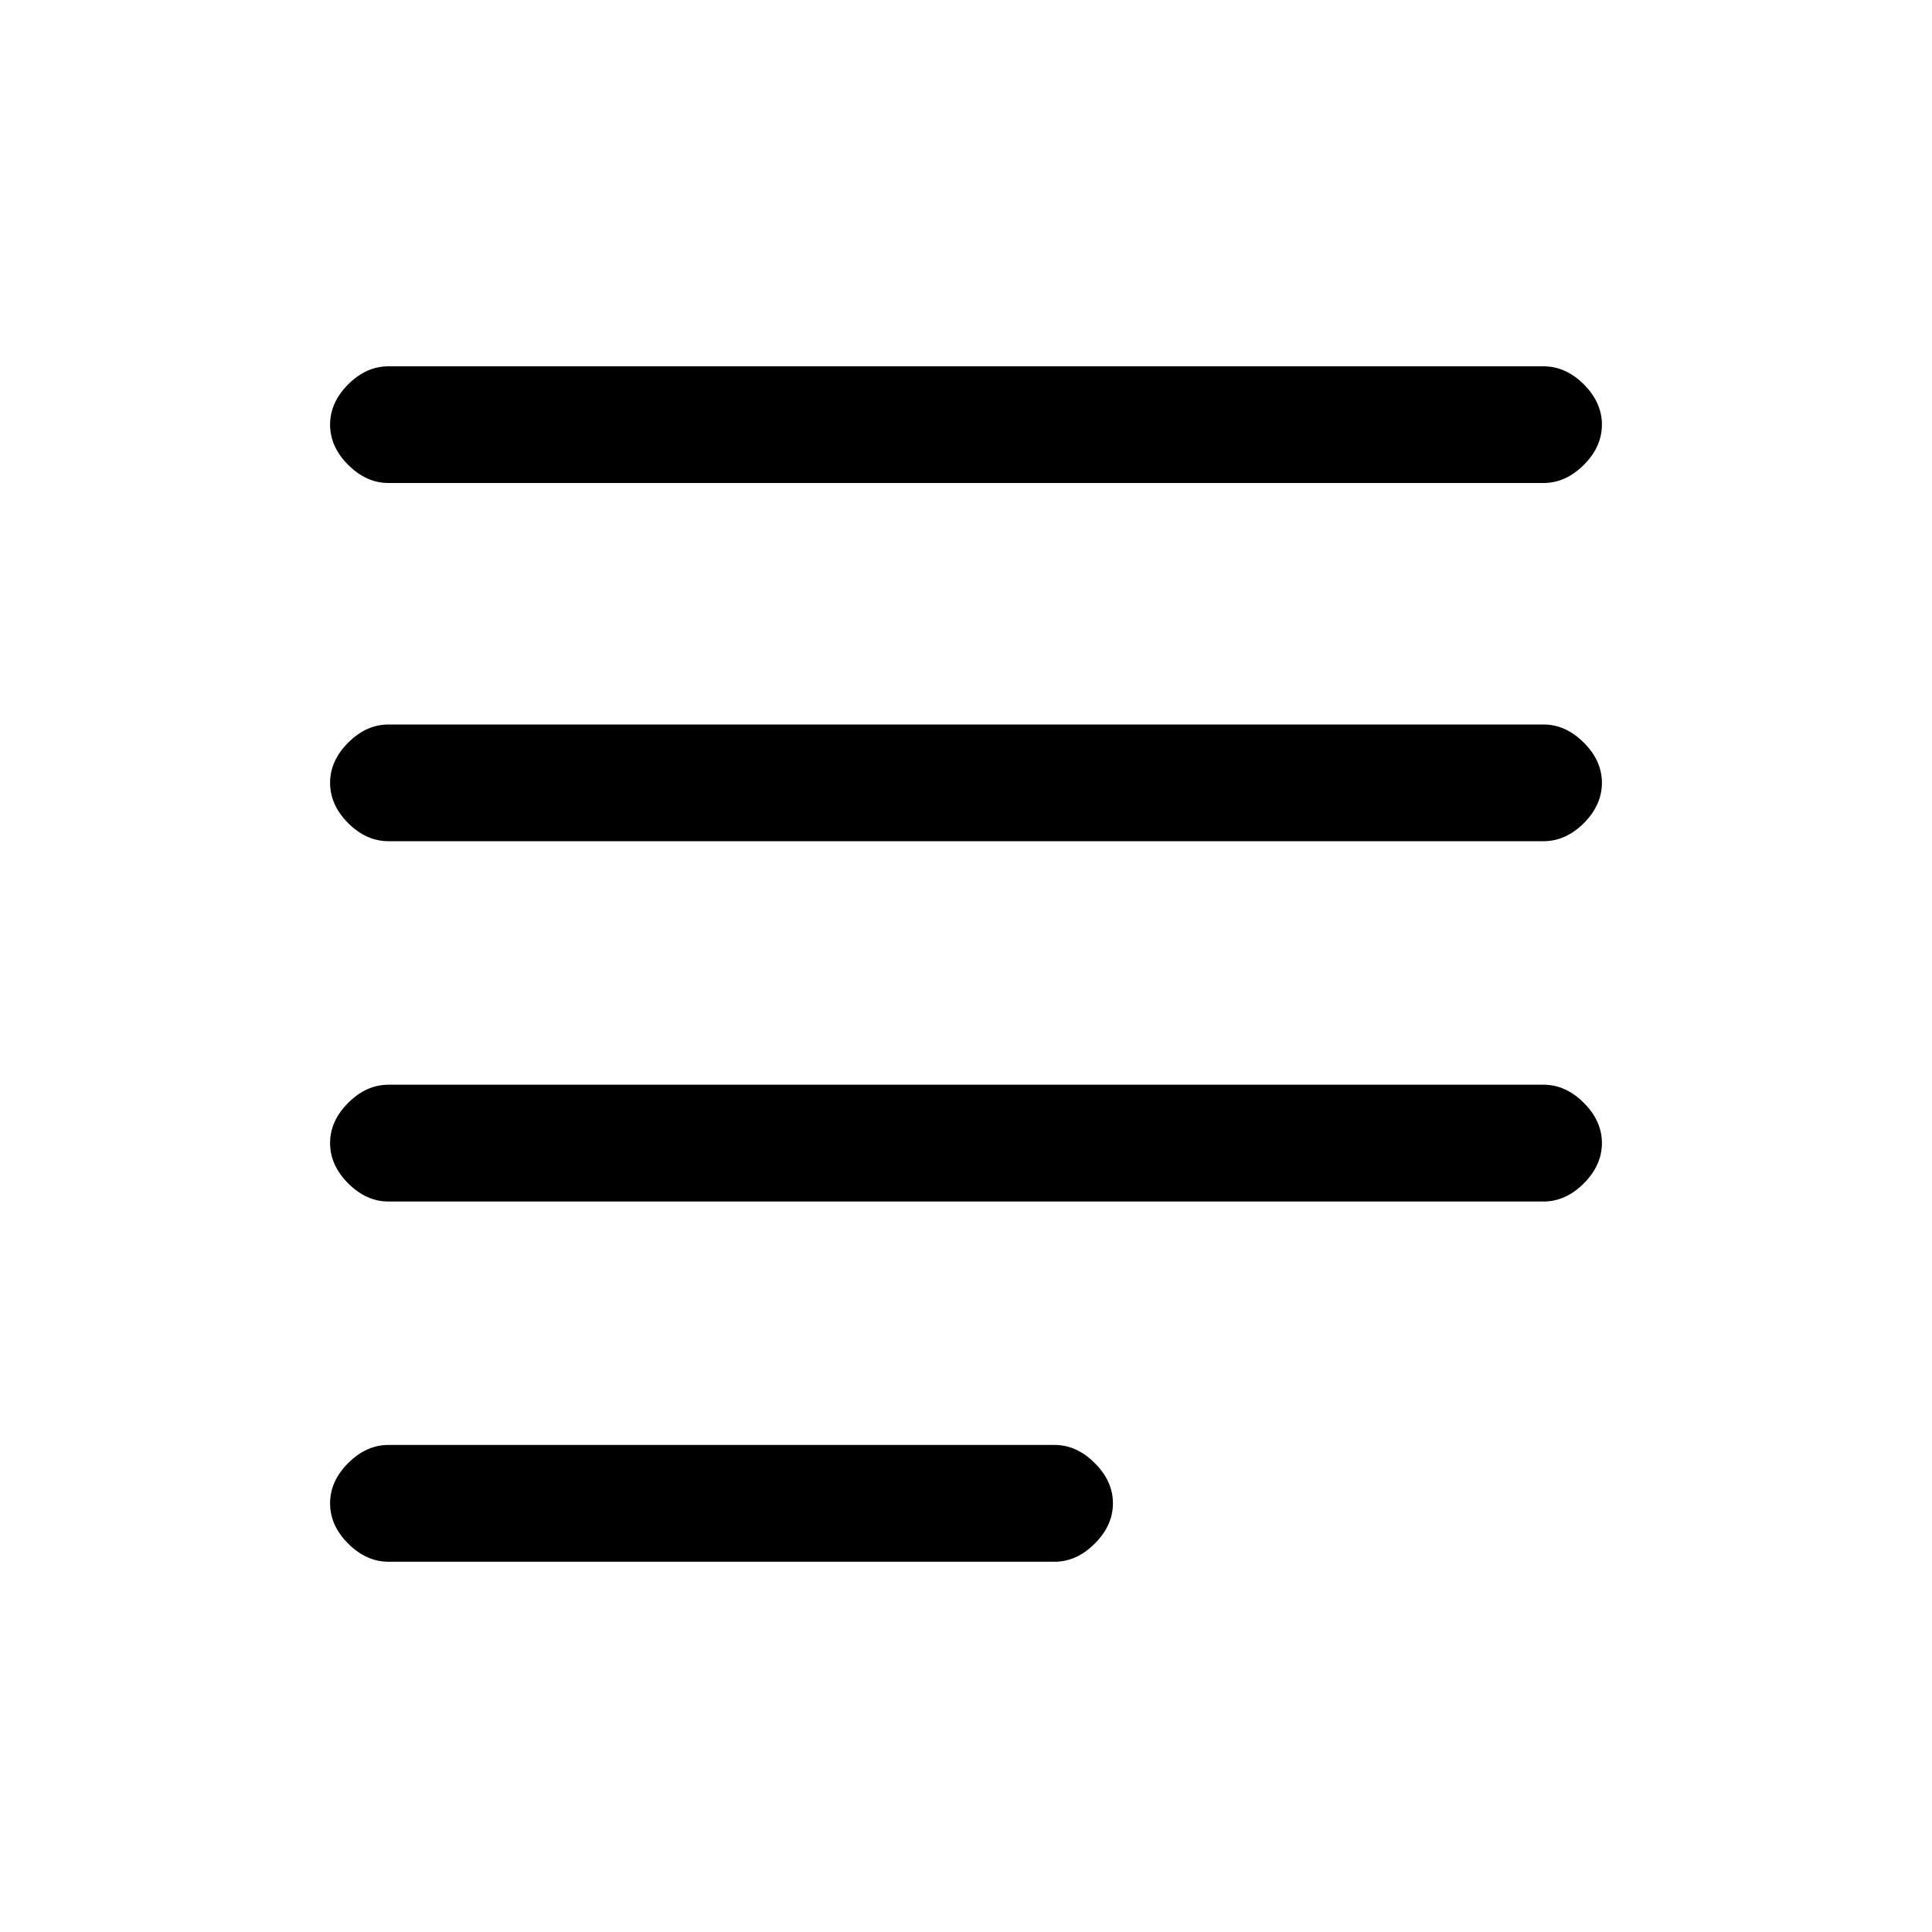 <svg xmlns="http://www.w3.org/2000/svg" height="20" width="20"><path d="M4.021 16.167Q3.792 16.167 3.604 15.979Q3.417 15.792 3.417 15.562Q3.417 15.333 3.604 15.146Q3.792 14.958 4.021 14.958H10.917Q11.146 14.958 11.333 15.146Q11.521 15.333 11.521 15.562Q11.521 15.792 11.333 15.979Q11.146 16.167 10.917 16.167ZM4.021 8.708Q3.792 8.708 3.604 8.521Q3.417 8.333 3.417 8.104Q3.417 7.875 3.604 7.688Q3.792 7.5 4.021 7.5H15.979Q16.208 7.5 16.396 7.688Q16.583 7.875 16.583 8.104Q16.583 8.333 16.396 8.521Q16.208 8.708 15.979 8.708ZM4.021 12.438Q3.792 12.438 3.604 12.25Q3.417 12.062 3.417 11.833Q3.417 11.604 3.604 11.417Q3.792 11.229 4.021 11.229H15.979Q16.208 11.229 16.396 11.417Q16.583 11.604 16.583 11.833Q16.583 12.062 16.396 12.25Q16.208 12.438 15.979 12.438ZM4.021 5Q3.792 5 3.604 4.812Q3.417 4.625 3.417 4.396Q3.417 4.167 3.604 3.979Q3.792 3.792 4.021 3.792H15.979Q16.208 3.792 16.396 3.979Q16.583 4.167 16.583 4.396Q16.583 4.625 16.396 4.812Q16.208 5 15.979 5Z"/></svg>